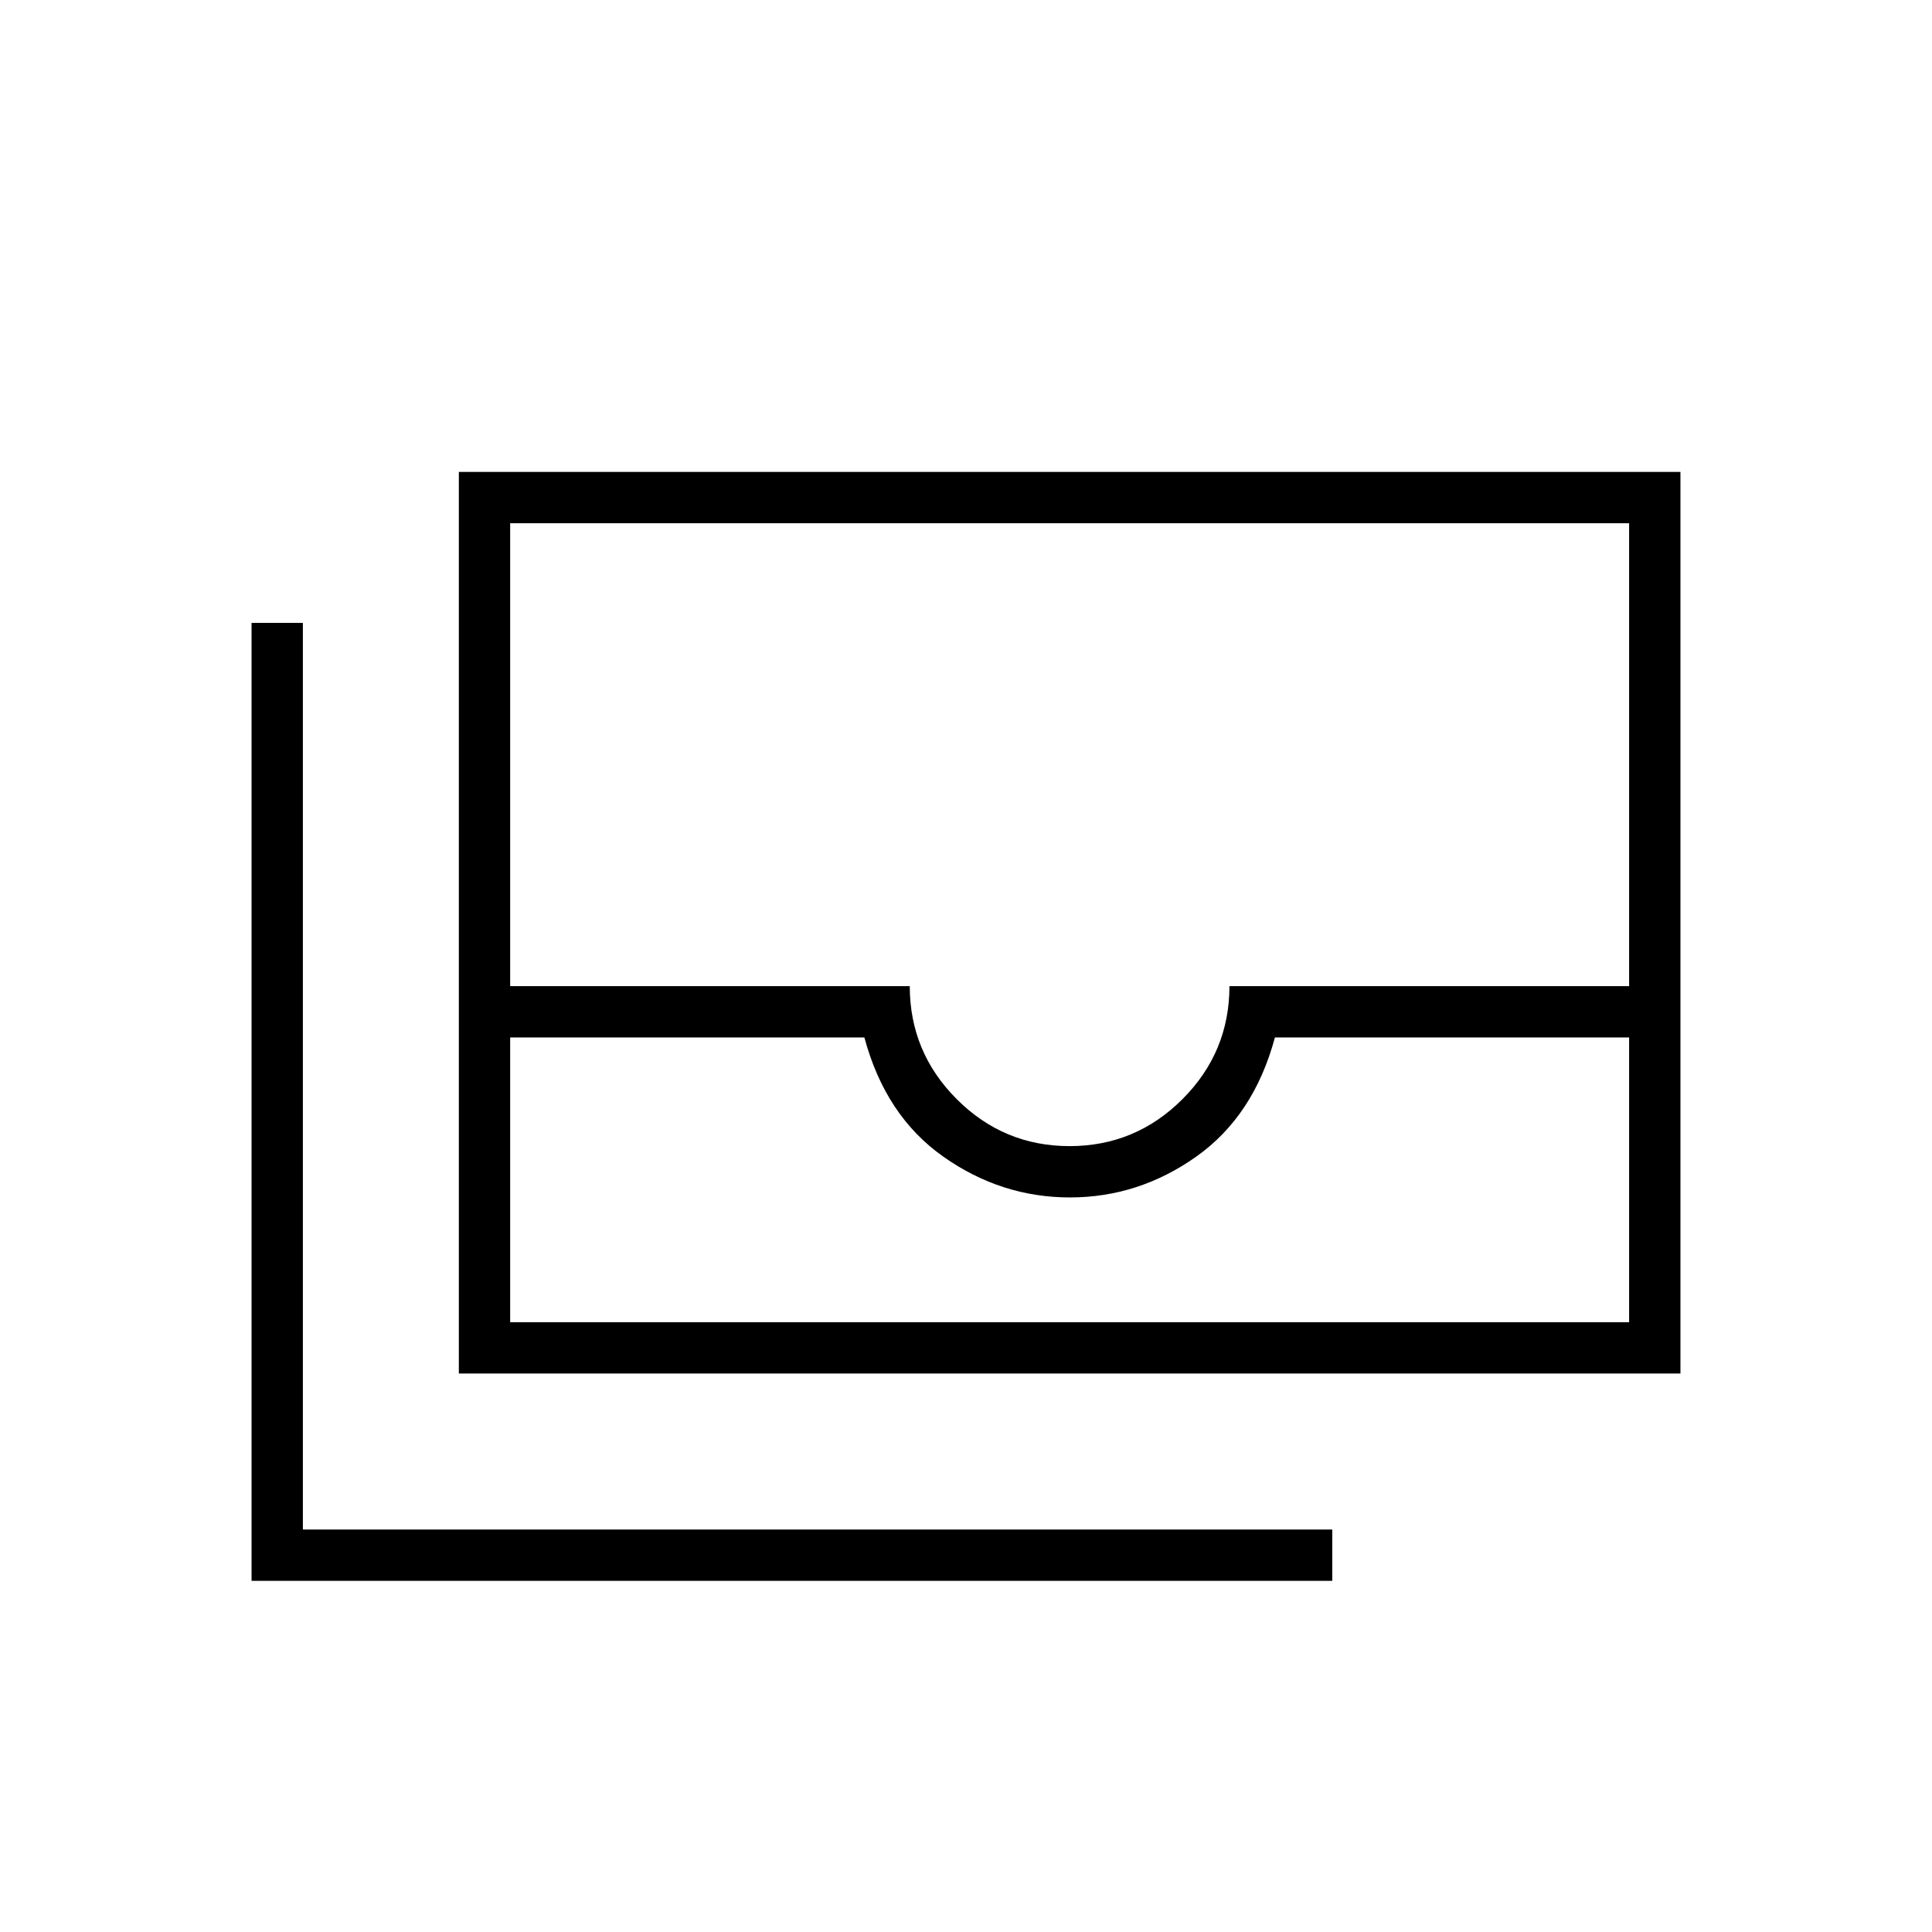 <svg xmlns="http://www.w3.org/2000/svg" height="24" viewBox="0 -960 960 960" width="24"><path d="M228-277.5v-448h607v448H228Zm25.5-167V-303h556v-141.5h-176q-10.5 39-39.139 59.25Q565.722-365 531.611-365q-34.111 0-62.861-20.25T429.5-444.5h-176Zm277.974 54q32.762 0 56.097-23.353 23.334-23.353 23.334-56.147H809.5v-230h-556v230h198.553q0 32.794 23.33 56.147t56.091 23.353ZM662-174.5H125v-476h25.5V-200H662v25.5ZM253.5-303h556-556Z"/></svg>